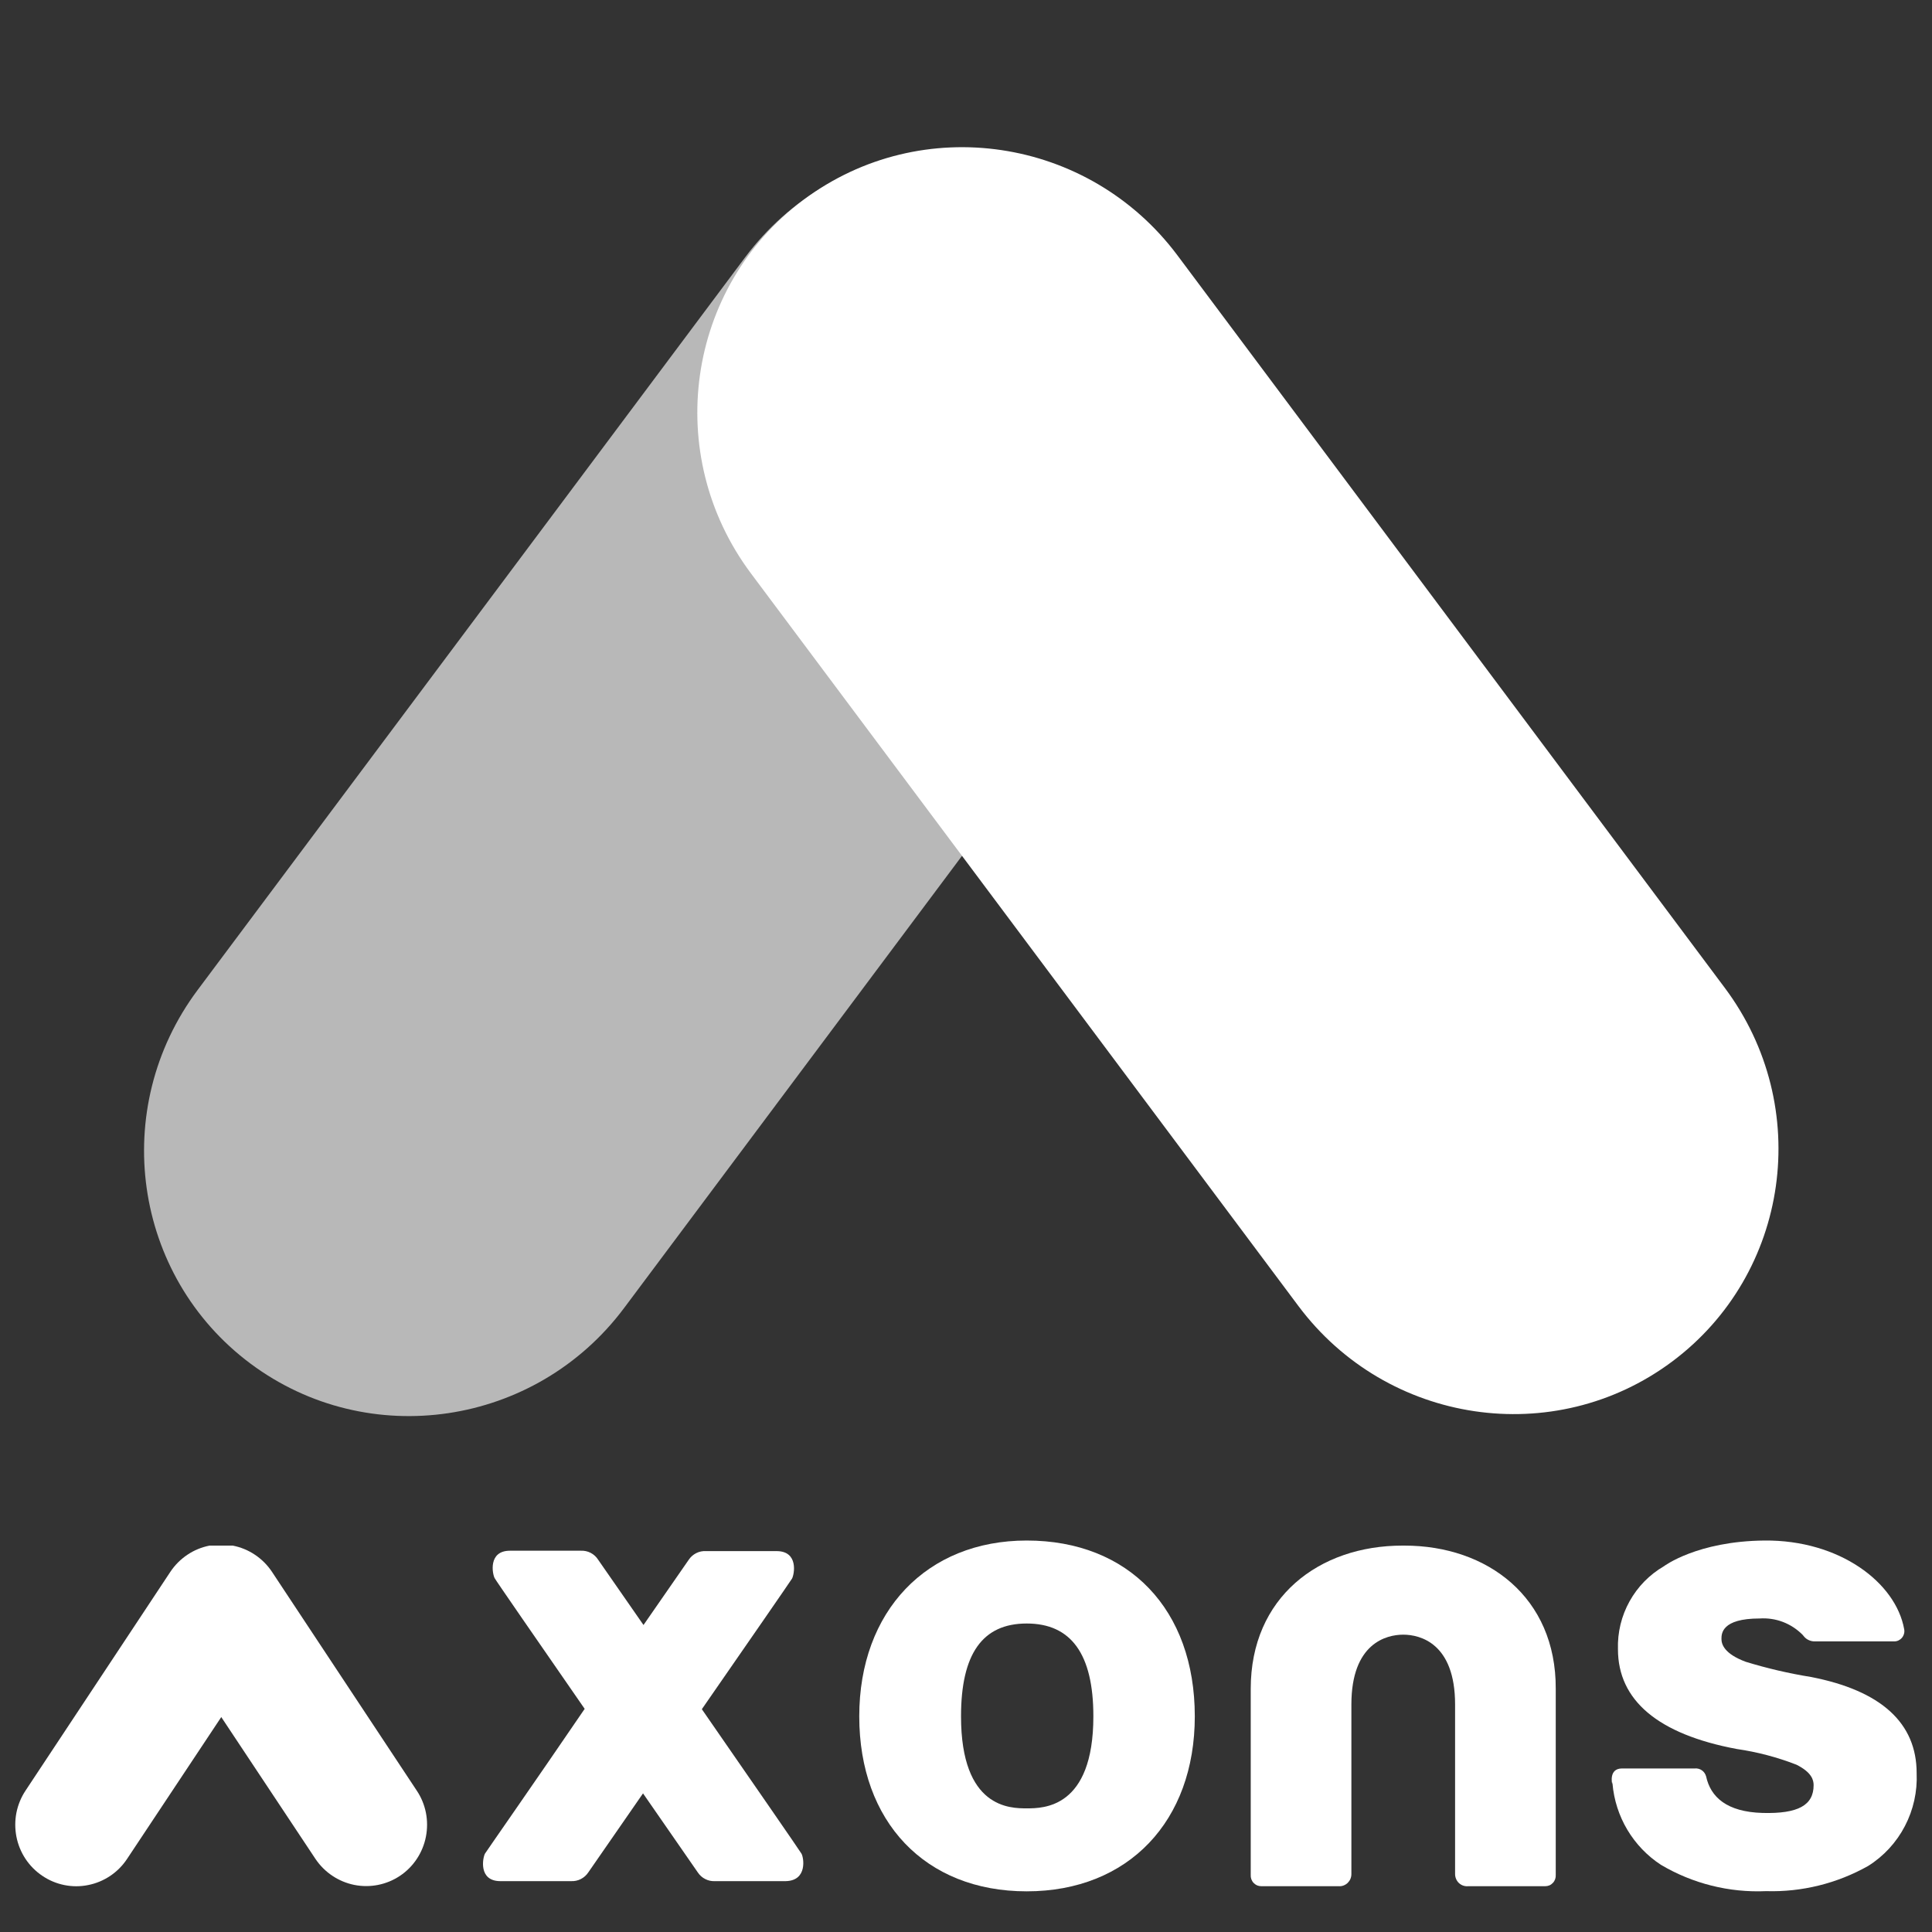<svg width="40" height="40" viewBox="0 0 40 40" fill="none" xmlns="http://www.w3.org/2000/svg">
    <rect x="0" y="0" width="40" height="40" fill="#333333" stroke="none"/>
    <g id="1:1 Logo">
        <path id="Vector"
            d="M24.257 11.912C26.091 9.457 25.601 5.993 23.163 4.175C20.724 2.357 17.261 2.873 15.427 5.328L4.093 20.495C2.258 22.949 2.748 26.413 5.186 28.232C7.625 30.05 11.089 29.534 12.923 27.079L24.257 11.912Z"
            fill="white" fill-opacity="0.65" />
        <path id="Vector_2"
            d="M26.881 27.038C28.716 29.493 32.179 30.009 34.618 28.191C37.056 26.372 37.546 22.909 35.711 20.454L24.378 5.287C22.543 2.832 19.08 2.316 16.641 4.134C14.203 5.952 13.713 9.416 15.547 11.871L26.881 27.038Z"
            fill="white" />
        <path id="Vector_3"
            d="M8.628 37.072L5.631 32.543C5.538 32.403 5.418 32.283 5.279 32.19C5.139 32.096 4.983 32.032 4.819 32H4.784H4.701H4.644H4.514H4.459H4.374H4.339C4.175 32.032 4.018 32.096 3.879 32.19C3.74 32.283 3.62 32.403 3.527 32.543L0.529 37.072C0.437 37.21 0.373 37.366 0.34 37.53C0.308 37.694 0.308 37.863 0.34 38.027C0.372 38.191 0.436 38.347 0.528 38.486C0.62 38.625 0.739 38.745 0.877 38.837C1.015 38.931 1.169 38.995 1.332 39.028C1.495 39.061 1.663 39.061 1.825 39.028C1.988 38.996 2.143 38.931 2.281 38.839C2.419 38.746 2.538 38.627 2.63 38.488L4.581 35.55L6.532 38.488C6.719 38.766 7.008 38.959 7.335 39.025C7.663 39.09 8.003 39.023 8.281 38.837C8.419 38.745 8.538 38.625 8.63 38.486C8.722 38.347 8.786 38.191 8.818 38.027C8.85 37.863 8.85 37.694 8.818 37.53C8.785 37.366 8.721 37.21 8.628 37.072Z"
            fill="white" />
        <path id="Vector_4"
            d="M16.593 38.377C16.571 38.335 15.559 36.872 14.531 35.387C15.487 34.008 16.375 32.723 16.398 32.683C16.445 32.598 16.539 32.114 16.078 32.114H14.616C14.546 32.11 14.476 32.124 14.414 32.156C14.351 32.188 14.298 32.235 14.259 32.294C14.259 32.294 13.866 32.859 13.323 33.644L12.385 32.294C12.347 32.233 12.293 32.183 12.229 32.15C12.165 32.117 12.093 32.102 12.021 32.106H10.558C10.101 32.106 10.194 32.59 10.242 32.675C10.261 32.716 11.15 34 12.105 35.38C11.088 36.872 10.073 38.325 10.041 38.377C9.994 38.462 9.9 38.947 10.36 38.947H11.823C11.893 38.95 11.963 38.936 12.025 38.904C12.088 38.872 12.141 38.825 12.18 38.766L13.313 37.13L14.447 38.766C14.486 38.825 14.539 38.873 14.602 38.904C14.664 38.936 14.734 38.951 14.804 38.947H16.267C16.725 38.937 16.64 38.453 16.593 38.377Z"
            fill="white" />
        <path id="Vector_5"
            d="M21.257 31.895C19.186 31.895 17.79 33.358 17.79 35.535C17.79 37.712 19.149 39.158 21.257 39.158C23.365 39.158 24.737 37.702 24.737 35.535C24.737 33.325 23.372 31.895 21.257 31.895ZM22.637 35.535C22.637 37.44 21.599 37.44 21.257 37.44C20.915 37.44 19.897 37.44 19.897 35.535C19.897 34.241 20.341 33.613 21.257 33.613C22.173 33.613 22.637 34.241 22.637 35.535Z"
            fill="white" />
        <path id="Vector_6"
            d="M29.077 32H29.035C27.311 32 25.895 33.069 25.895 34.965V38.816C25.893 38.846 25.897 38.877 25.907 38.906C25.918 38.934 25.933 38.961 25.954 38.983C25.975 39.005 26 39.023 26.027 39.035C26.055 39.046 26.084 39.052 26.114 39.052H27.715C27.749 39.054 27.783 39.05 27.815 39.038C27.847 39.026 27.876 39.008 27.901 38.985C27.925 38.961 27.945 38.933 27.959 38.901C27.972 38.87 27.979 38.835 27.979 38.801V35.289C27.979 34.022 28.703 33.844 29.053 33.844C29.402 33.844 30.126 34.022 30.126 35.289V38.801C30.126 38.836 30.133 38.87 30.147 38.902C30.16 38.934 30.18 38.962 30.205 38.986C30.23 39.009 30.26 39.028 30.292 39.039C30.324 39.05 30.358 39.055 30.392 39.052H31.991C32.021 39.052 32.05 39.046 32.078 39.035C32.106 39.023 32.131 39.005 32.151 38.983C32.172 38.961 32.188 38.934 32.198 38.906C32.208 38.877 32.212 38.846 32.21 38.816V34.963C32.217 33.069 30.794 32 29.077 32Z"
            fill="white" />
        <path id="Vector_7"
            d="M33.378 36.932C33.378 36.932 33.302 36.614 33.583 36.614H35.087C35.139 36.609 35.192 36.622 35.235 36.652C35.278 36.682 35.309 36.727 35.323 36.778C35.416 37.209 35.754 37.514 36.491 37.535C37.228 37.555 37.549 37.376 37.549 36.96C37.549 36.854 37.511 36.695 37.193 36.536C36.794 36.381 36.38 36.272 35.957 36.211C34.325 35.905 33.498 35.202 33.498 34.145C33.487 33.799 33.57 33.456 33.738 33.154C33.906 32.851 34.152 32.6 34.45 32.427C34.45 32.427 35.135 31.908 36.531 31.895C38.085 31.88 39.251 32.765 39.424 33.731C39.43 33.762 39.429 33.794 39.421 33.824C39.413 33.854 39.399 33.883 39.379 33.907C39.359 33.931 39.334 33.95 39.306 33.964C39.278 33.977 39.247 33.984 39.216 33.983H37.571C37.528 33.984 37.486 33.974 37.447 33.956C37.407 33.938 37.373 33.911 37.346 33.877L37.321 33.847C37.205 33.73 37.066 33.639 36.912 33.58C36.759 33.522 36.594 33.498 36.431 33.509C35.641 33.509 35.641 33.827 35.641 33.933C35.641 34.039 35.694 34.238 36.142 34.405C36.585 34.541 37.036 34.646 37.494 34.72C38.947 35.002 39.682 35.673 39.682 36.71C39.699 37.091 39.615 37.47 39.439 37.807C39.263 38.145 39.001 38.43 38.679 38.632C38.035 38.995 37.304 39.176 36.566 39.154C35.803 39.188 35.046 38.999 34.388 38.609C34.104 38.424 33.867 38.176 33.693 37.885C33.519 37.593 33.414 37.266 33.385 36.927C33.385 36.927 33.385 36.904 33.385 36.892"
            fill="white" />
    </g>
</svg>